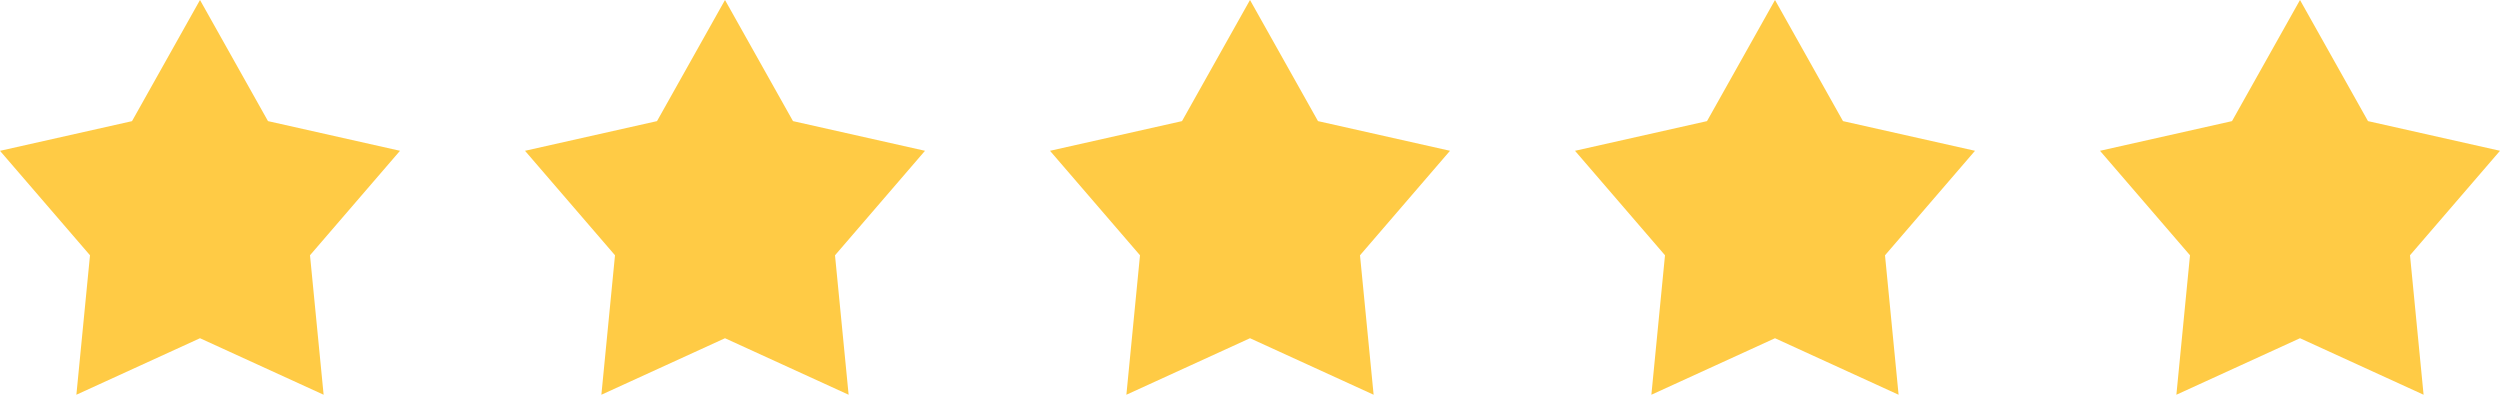 <svg xmlns="http://www.w3.org/2000/svg" width="76" height="12" fill="none" viewBox="0 0 76 12">
  <path fill="#FFCB45" d="m6.08 0 2.067 3.682 4.013.902L9.424 7.76 9.838 12 6.08 10.282 2.322 12l.414-4.24L0 4.585l4.013-.902L6.08 0Zm15.96 0 2.067 3.682 4.013.902-2.736 3.177.414 4.239-3.758-1.718L18.282 12l.414-4.24-2.736-3.176 4.013-.902L22.04 0ZM38 0l2.067 3.682 4.013.902-2.736 3.177.414 4.239L38 10.282 34.242 12l.414-4.24-2.736-3.176 4.013-.902L38 0Zm15.96 0 2.067 3.682 4.013.902-2.736 3.177.413 4.239-3.757-1.718L50.202 12l.414-4.24-2.736-3.176 4.013-.902L53.96 0Zm15.96 0 2.067 3.682L76 4.584 73.264 7.76l.413 4.24-3.757-1.718L66.162 12l.414-4.24-2.736-3.176 4.013-.902L69.92 0Z"/>
</svg>
